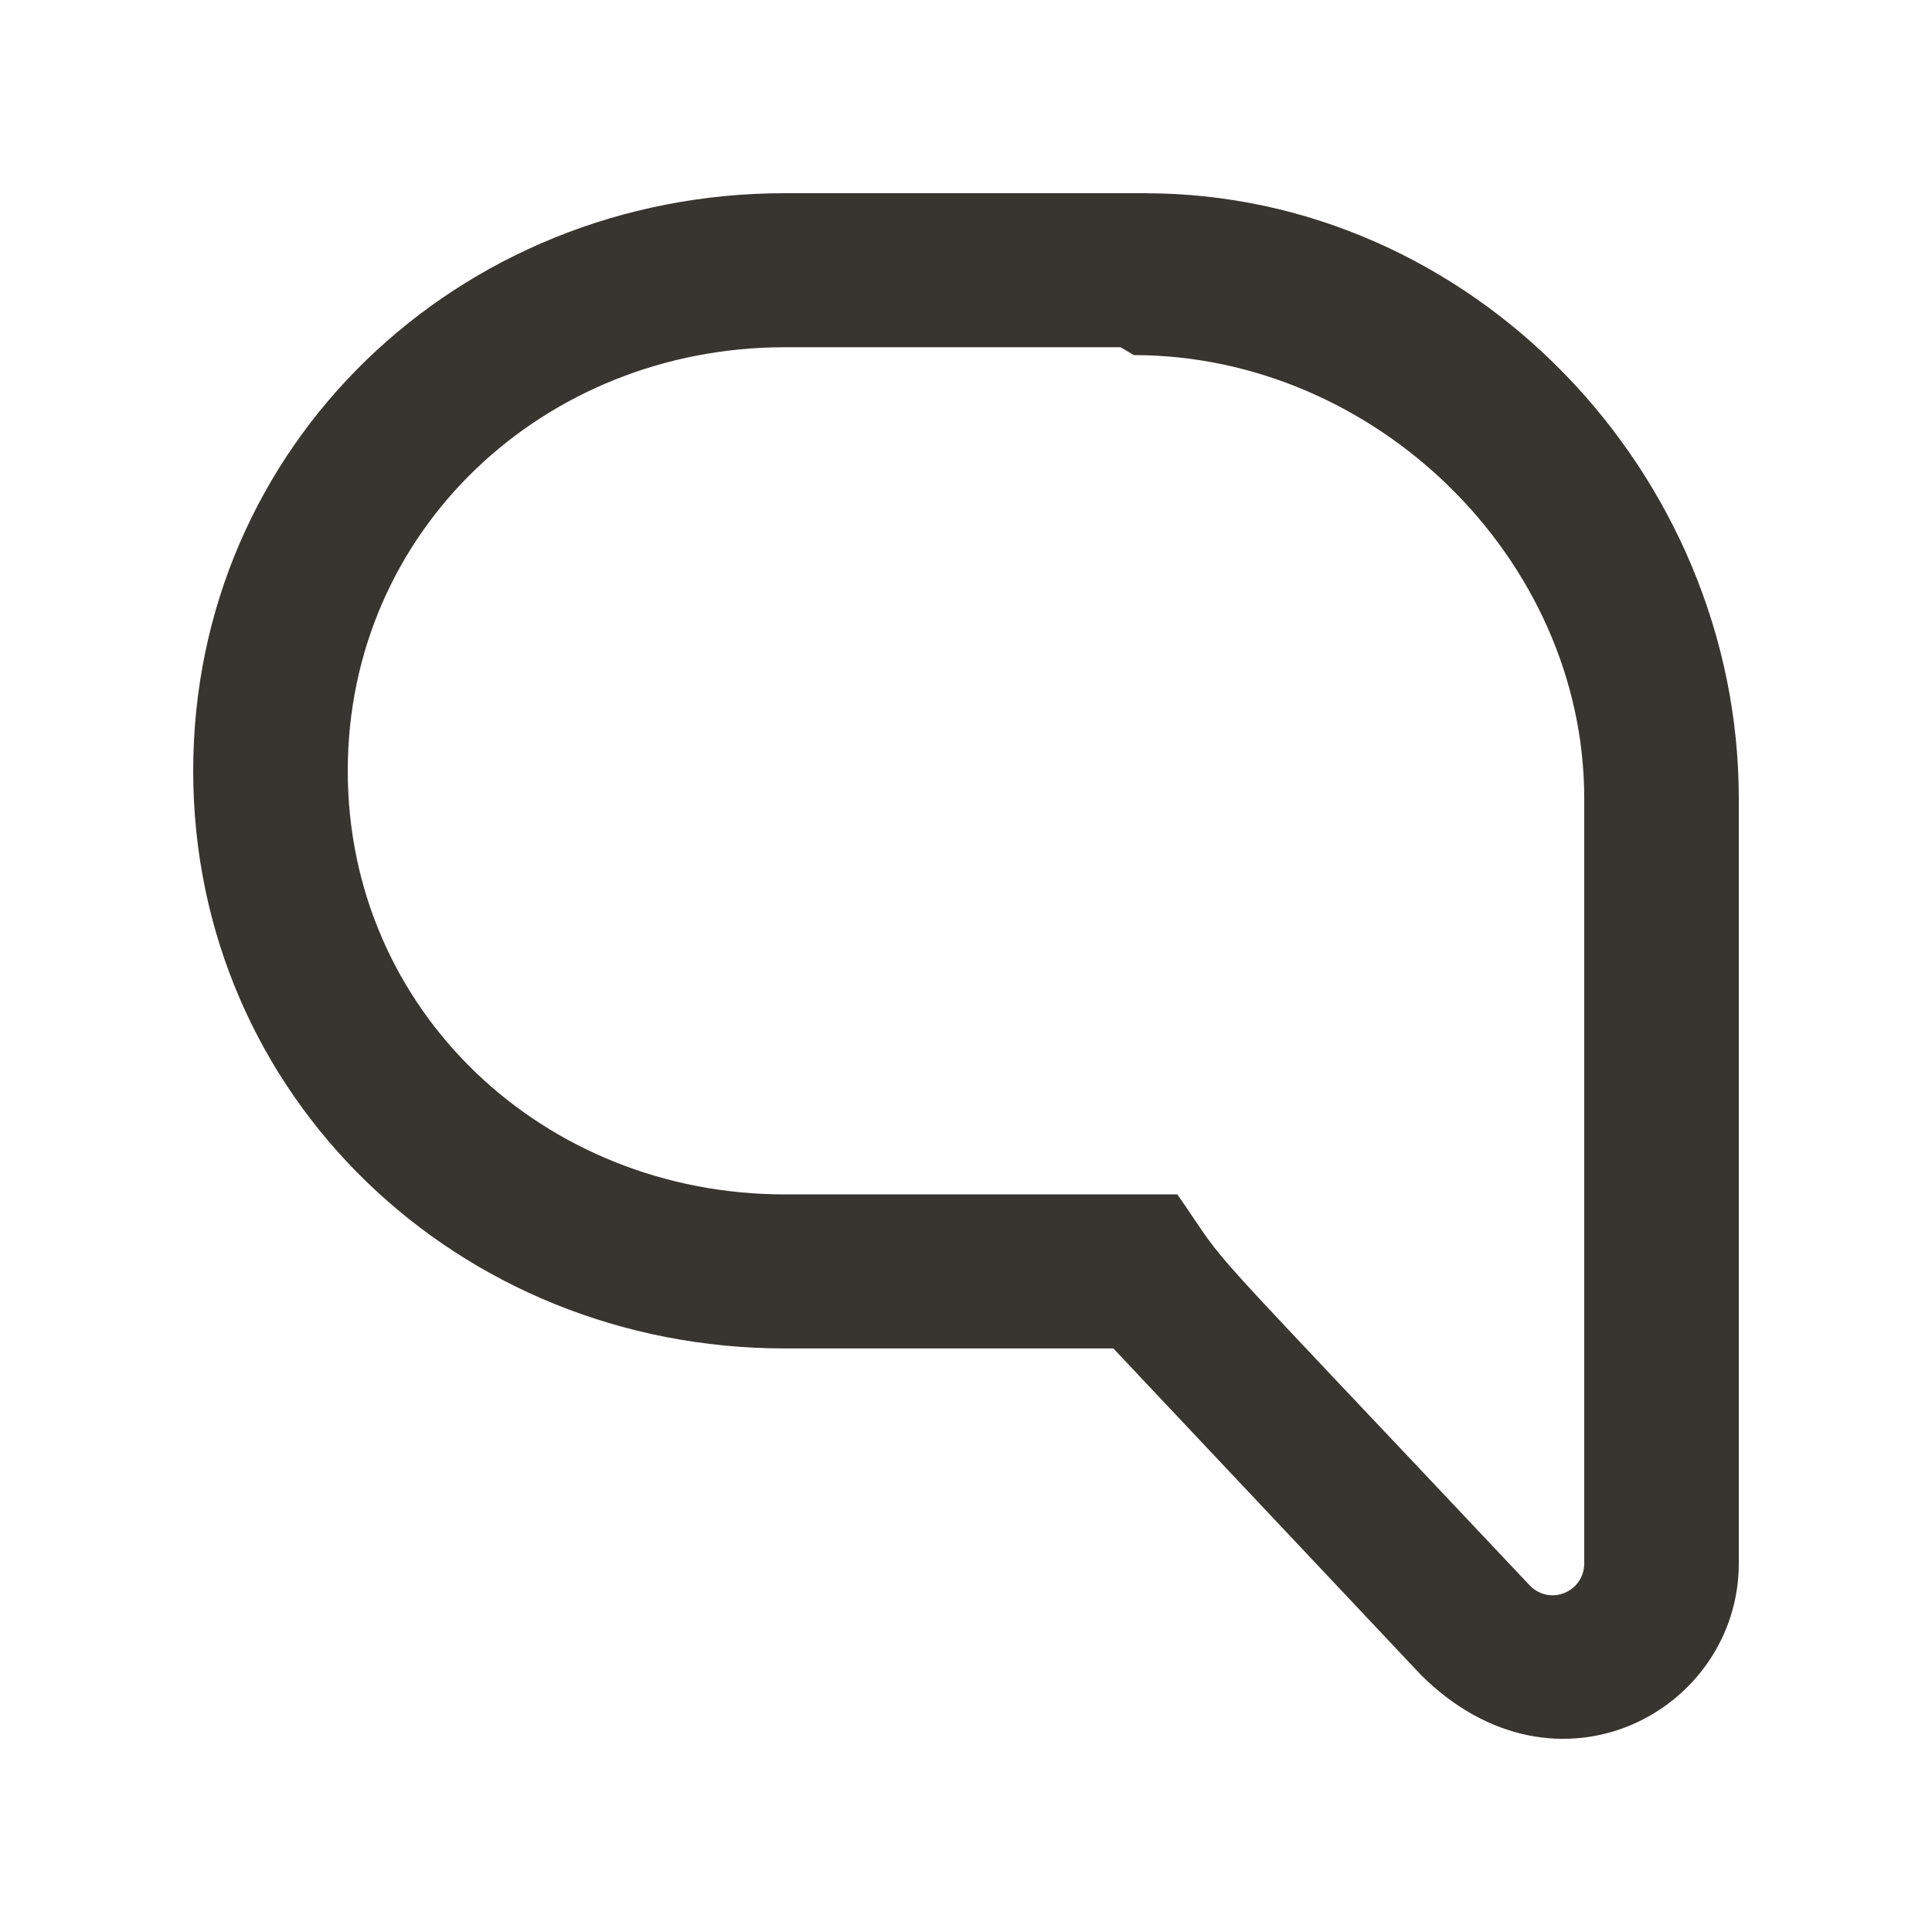 <!-- Generated by IcoMoon.io -->
<svg version="1.1" xmlns="http://www.w3.org/2000/svg" width="40" height="40" viewBox="0 0 40 40">
<title>mp-message-2</title>
<path fill="#37352f" d="M23.75 4h-7.499c-6.766 0-12.251 5.217-12.251 11.959s5.485 11.959 12.251 11.959h6.8l6.365 6.756c2.813 2.803 6.584 0.748 6.584-2.307v-15.832c0-6.743-5.526-12.534-12.291-12.534h0.042zM23.475 7.352c4.99 0 9.325 4.209 9.325 9.183v15.832c0 0.584-0.698 0.887-1.122 0.464-7.33-7.78-6.090-6.359-7.302-8.102h-8.125c-4.99 0-9.051-3.796-9.051-8.77s4.061-8.77 9.051-8.77h6.949l0.275 0.163z"></path>
</svg>
